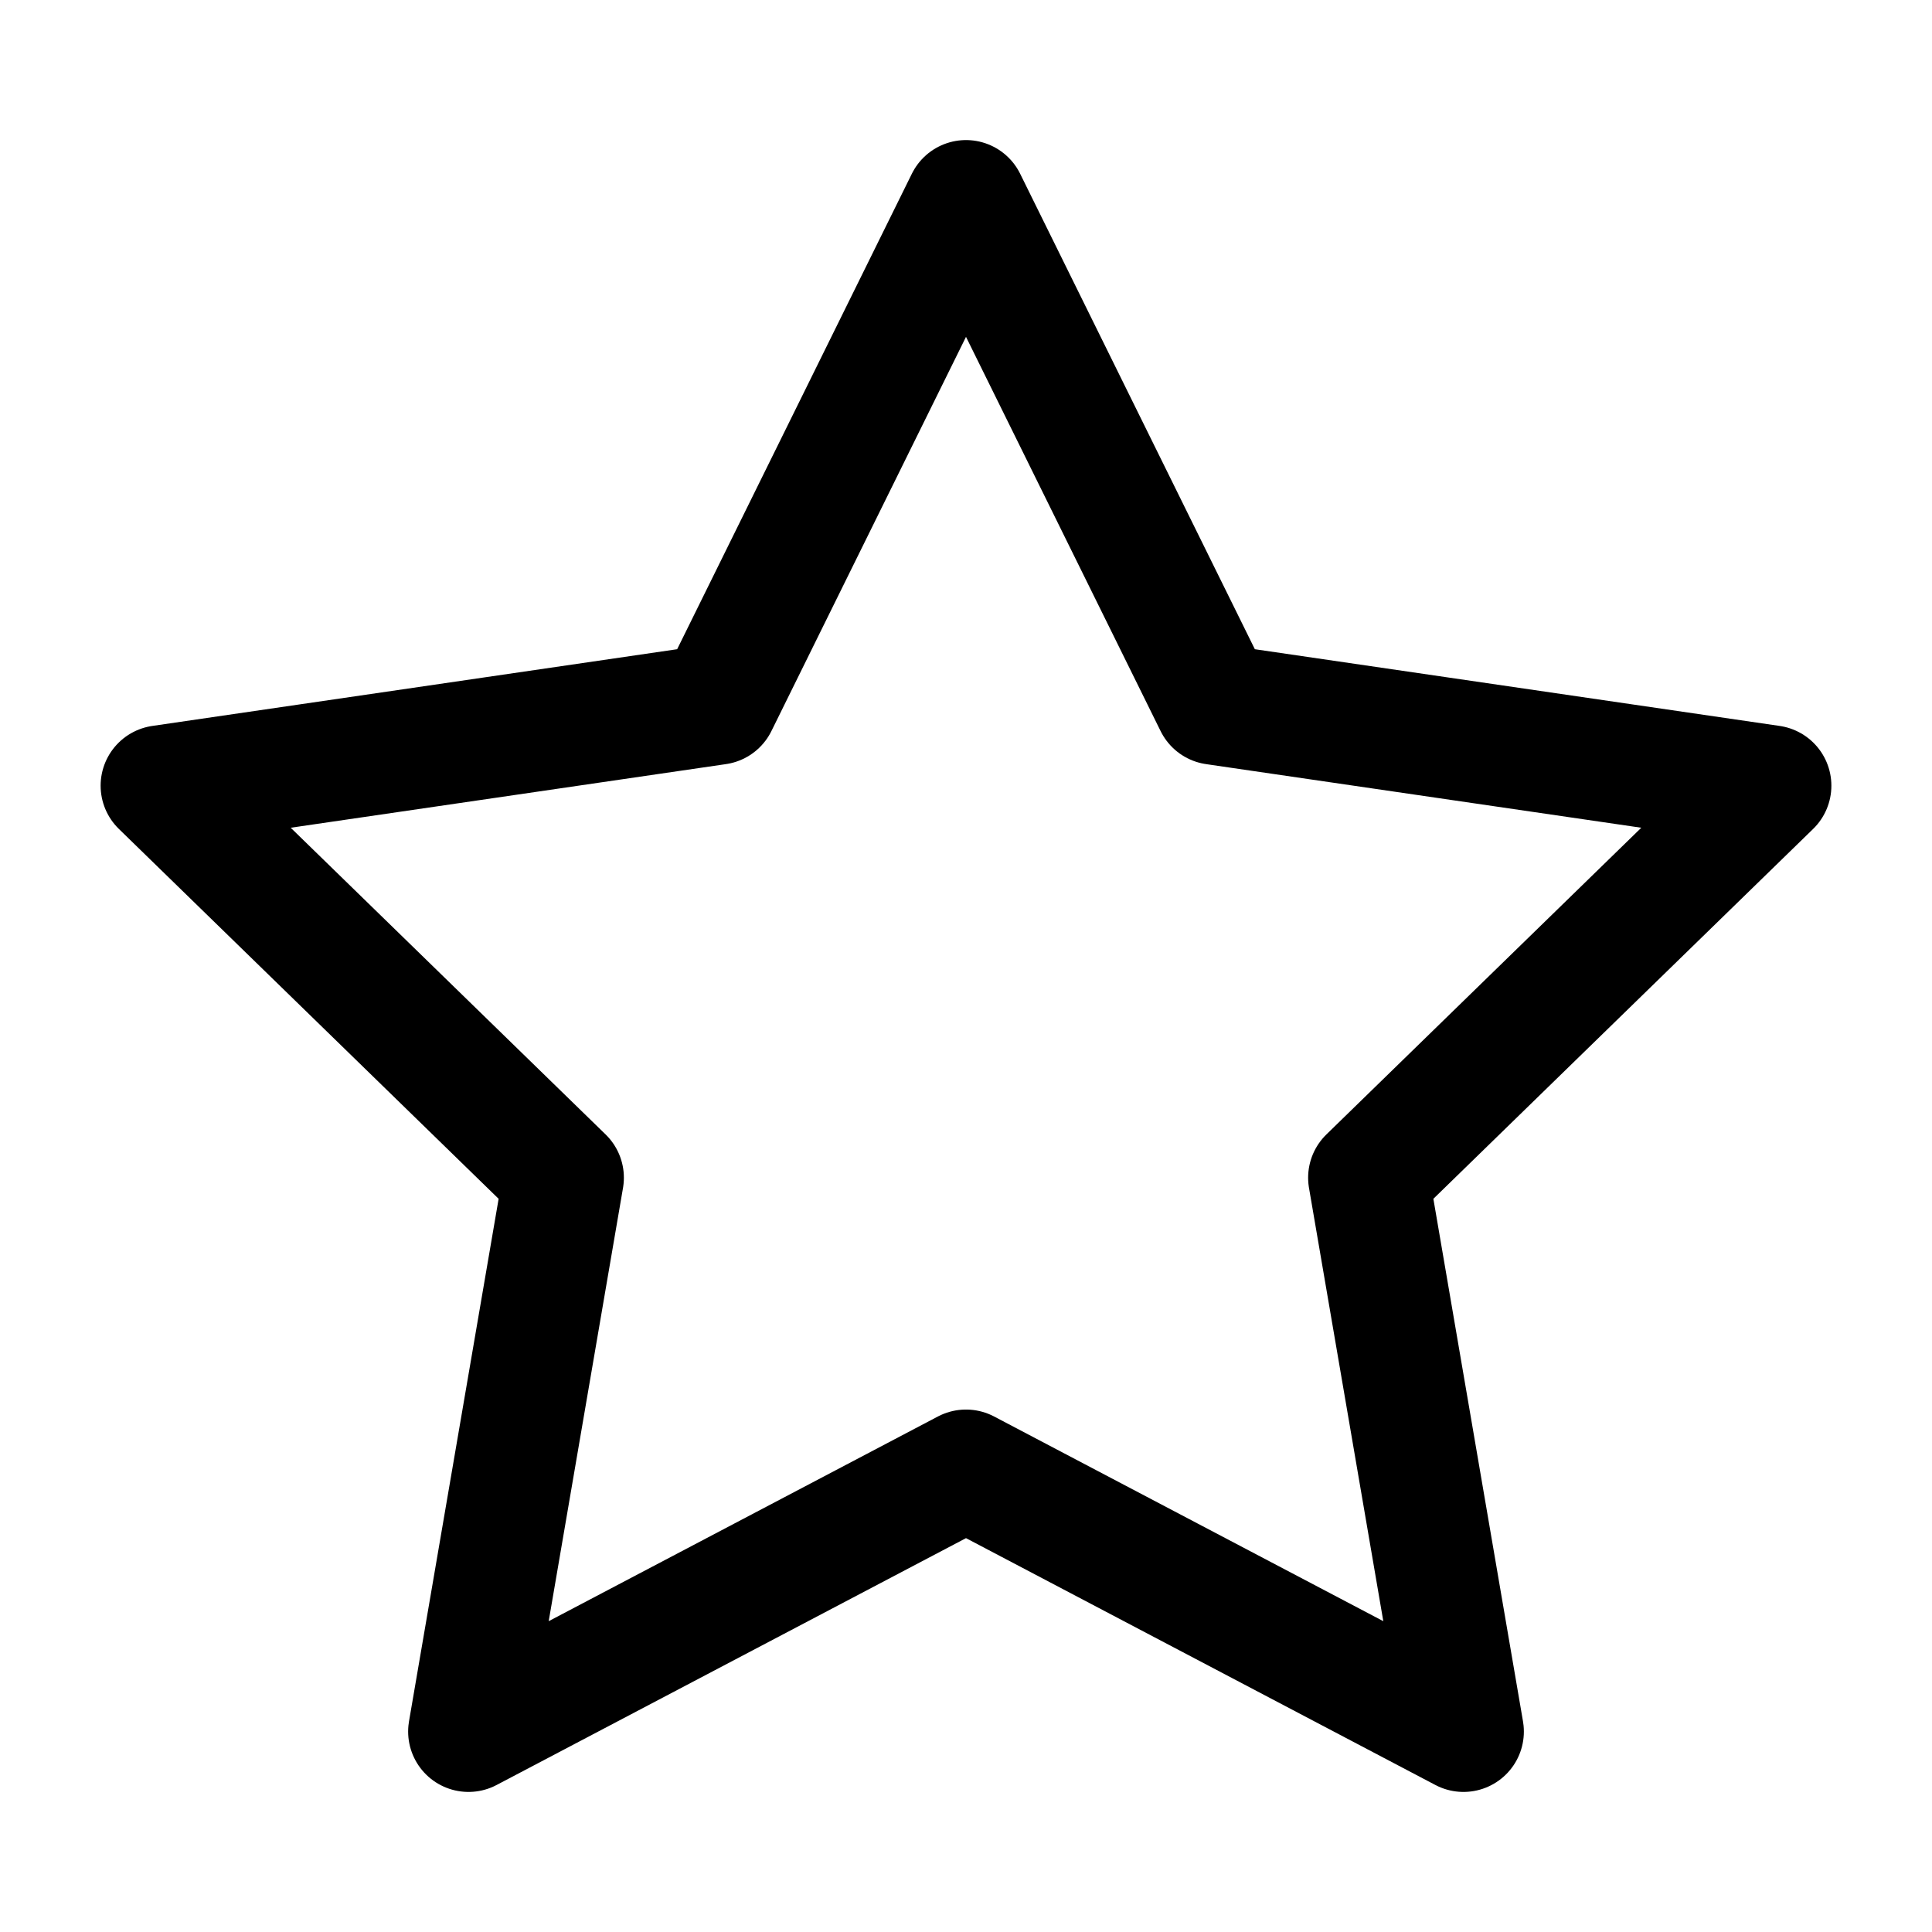 <svg id="Layer_1" data-name="Layer 1" xmlns="http://www.w3.org/2000/svg" viewBox="0 0 24 24"><defs><style>.cls-1{fill:none;stroke:#000;stroke-linecap:round;stroke-linejoin:round;stroke-width:1.5px;}</style></defs><polygon class="cls-1" points="12 2.49 15.09 8.75 22 9.76 17 14.63 18.18 21.51 12 18.26 5.82 21.51 7 14.63 2 9.76 8.91 8.75 12 2.49"/></svg>
